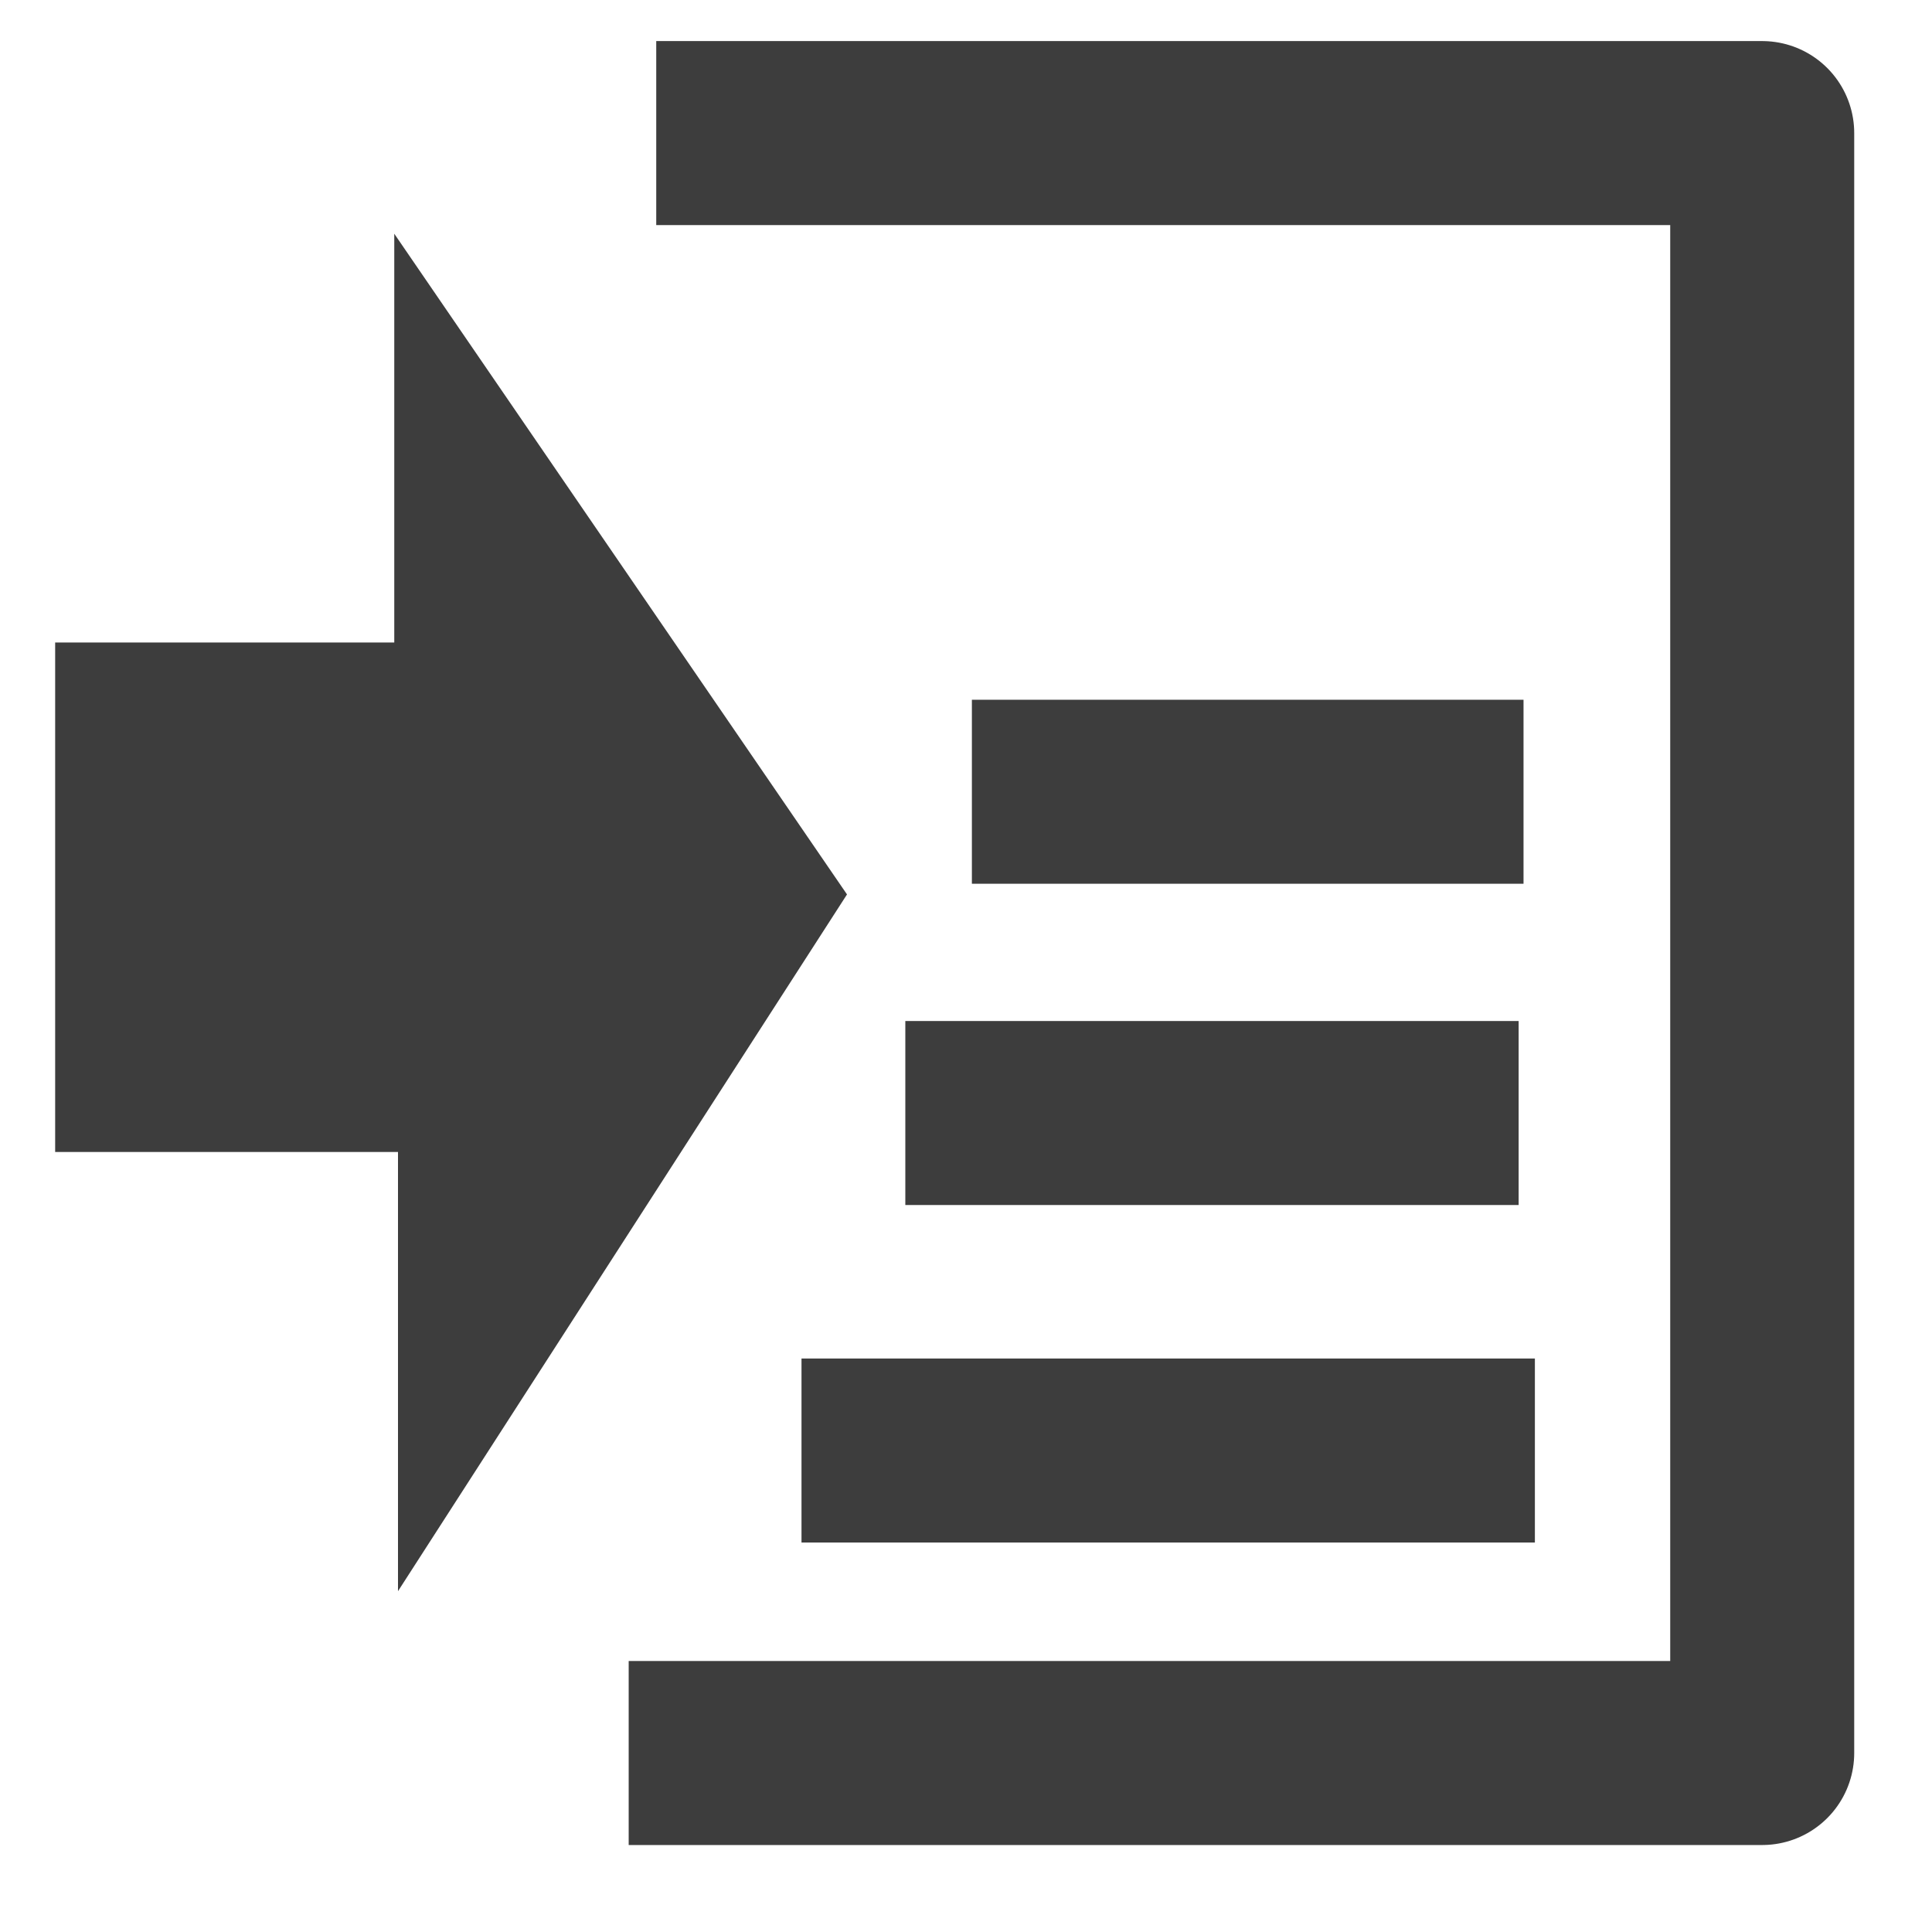 <?xml version="1.0" encoding="UTF-8" standalone="no"?>
<svg
   xmlns:dc="http://purl.org/dc/elements/1.1/"
   xmlns:cc="http://creativecommons.org/ns#"
   xmlns:rdf="http://www.w3.org/1999/02/22-rdf-syntax-ns#"
   xmlns:svg="http://www.w3.org/2000/svg"
   xmlns="http://www.w3.org/2000/svg"
   xmlns:sodipodi="http://sodipodi.sourceforge.net/DTD/sodipodi-0.dtd"
   xmlns:inkscape="http://www.inkscape.org/namespaces/inkscape"
   version="1.1"
   id="Layer_1"
   x="0px"
   y="0px"
   width="42px"
   height="42px"
   viewBox="0 0 42 42"
   xml:space="preserve"
   sodipodi:docname="copy-image-light.svg"
   inkscape:version="1.0.2-2 (e86c870879, 2021-01-15)"><defs
   id="defs7" /><sodipodi:namedview
   pagecolor="#ffffff"
   bordercolor="#666666"
   borderopacity="1"
   objecttolerance="10"
   gridtolerance="10"
   guidetolerance="10"
   inkscape:pageopacity="0"
   inkscape:pageshadow="2"
   inkscape:window-width="1920"
   inkscape:window-height="1009"
   id="namedview5"
   showgrid="false"
   inkscape:zoom="3.5439518"
   inkscape:cx="30.597993"
   inkscape:cy="27.578638"
   inkscape:window-x="1912"
   inkscape:window-y="-8"
   inkscape:window-maximized="1"
   inkscape:current-layer="Layer_1"
   inkscape:document-rotation="0" />

<path
   style="fill:none;stroke:#3d3d3d;stroke-width:4;stroke-linecap:butt;stroke-linejoin:round;stroke-opacity:1;stroke-miterlimit:4;stroke-dasharray:none"
   d="M 14.266,2.893 H 38.309 V 38.109 H 13.667"
   id="path999" /><path
   style="fill:none;stroke:#3d3d3d;stroke-width:4;stroke-linecap:butt;stroke-linejoin:miter;stroke-miterlimit:4;stroke-dasharray:none;stroke-opacity:1"
   d="M 33.367,31.533 H 17.424"
   id="path1001" /><path
   style="fill:none;stroke:#3d3d3d;stroke-width:4;stroke-linecap:butt;stroke-linejoin:miter;stroke-miterlimit:4;stroke-dasharray:none;stroke-opacity:1"
   d="M 33.014,24.196 H 19.681"
   id="path1003" /><path
   style="fill:#3d3d3d;fill-opacity:1;stroke:none;stroke-width:1px;stroke-linecap:butt;stroke-linejoin:miter;stroke-opacity:1"
   d="m 1.199,25.043 h 7.453 v 9.548 L 18.413,19.444 8.571,5.081 V 13.967 H 1.199 Z"
   id="path1005"
   sodipodi:nodetypes="cccccccc" /><path
   style="fill:none;stroke:#3d3d3d;stroke-width:4;stroke-linecap:butt;stroke-linejoin:miter;stroke-miterlimit:4;stroke-dasharray:none;stroke-opacity:1"
   d="M 33.12,17.212 H 21.128"
   id="path1003-5" /></svg>
